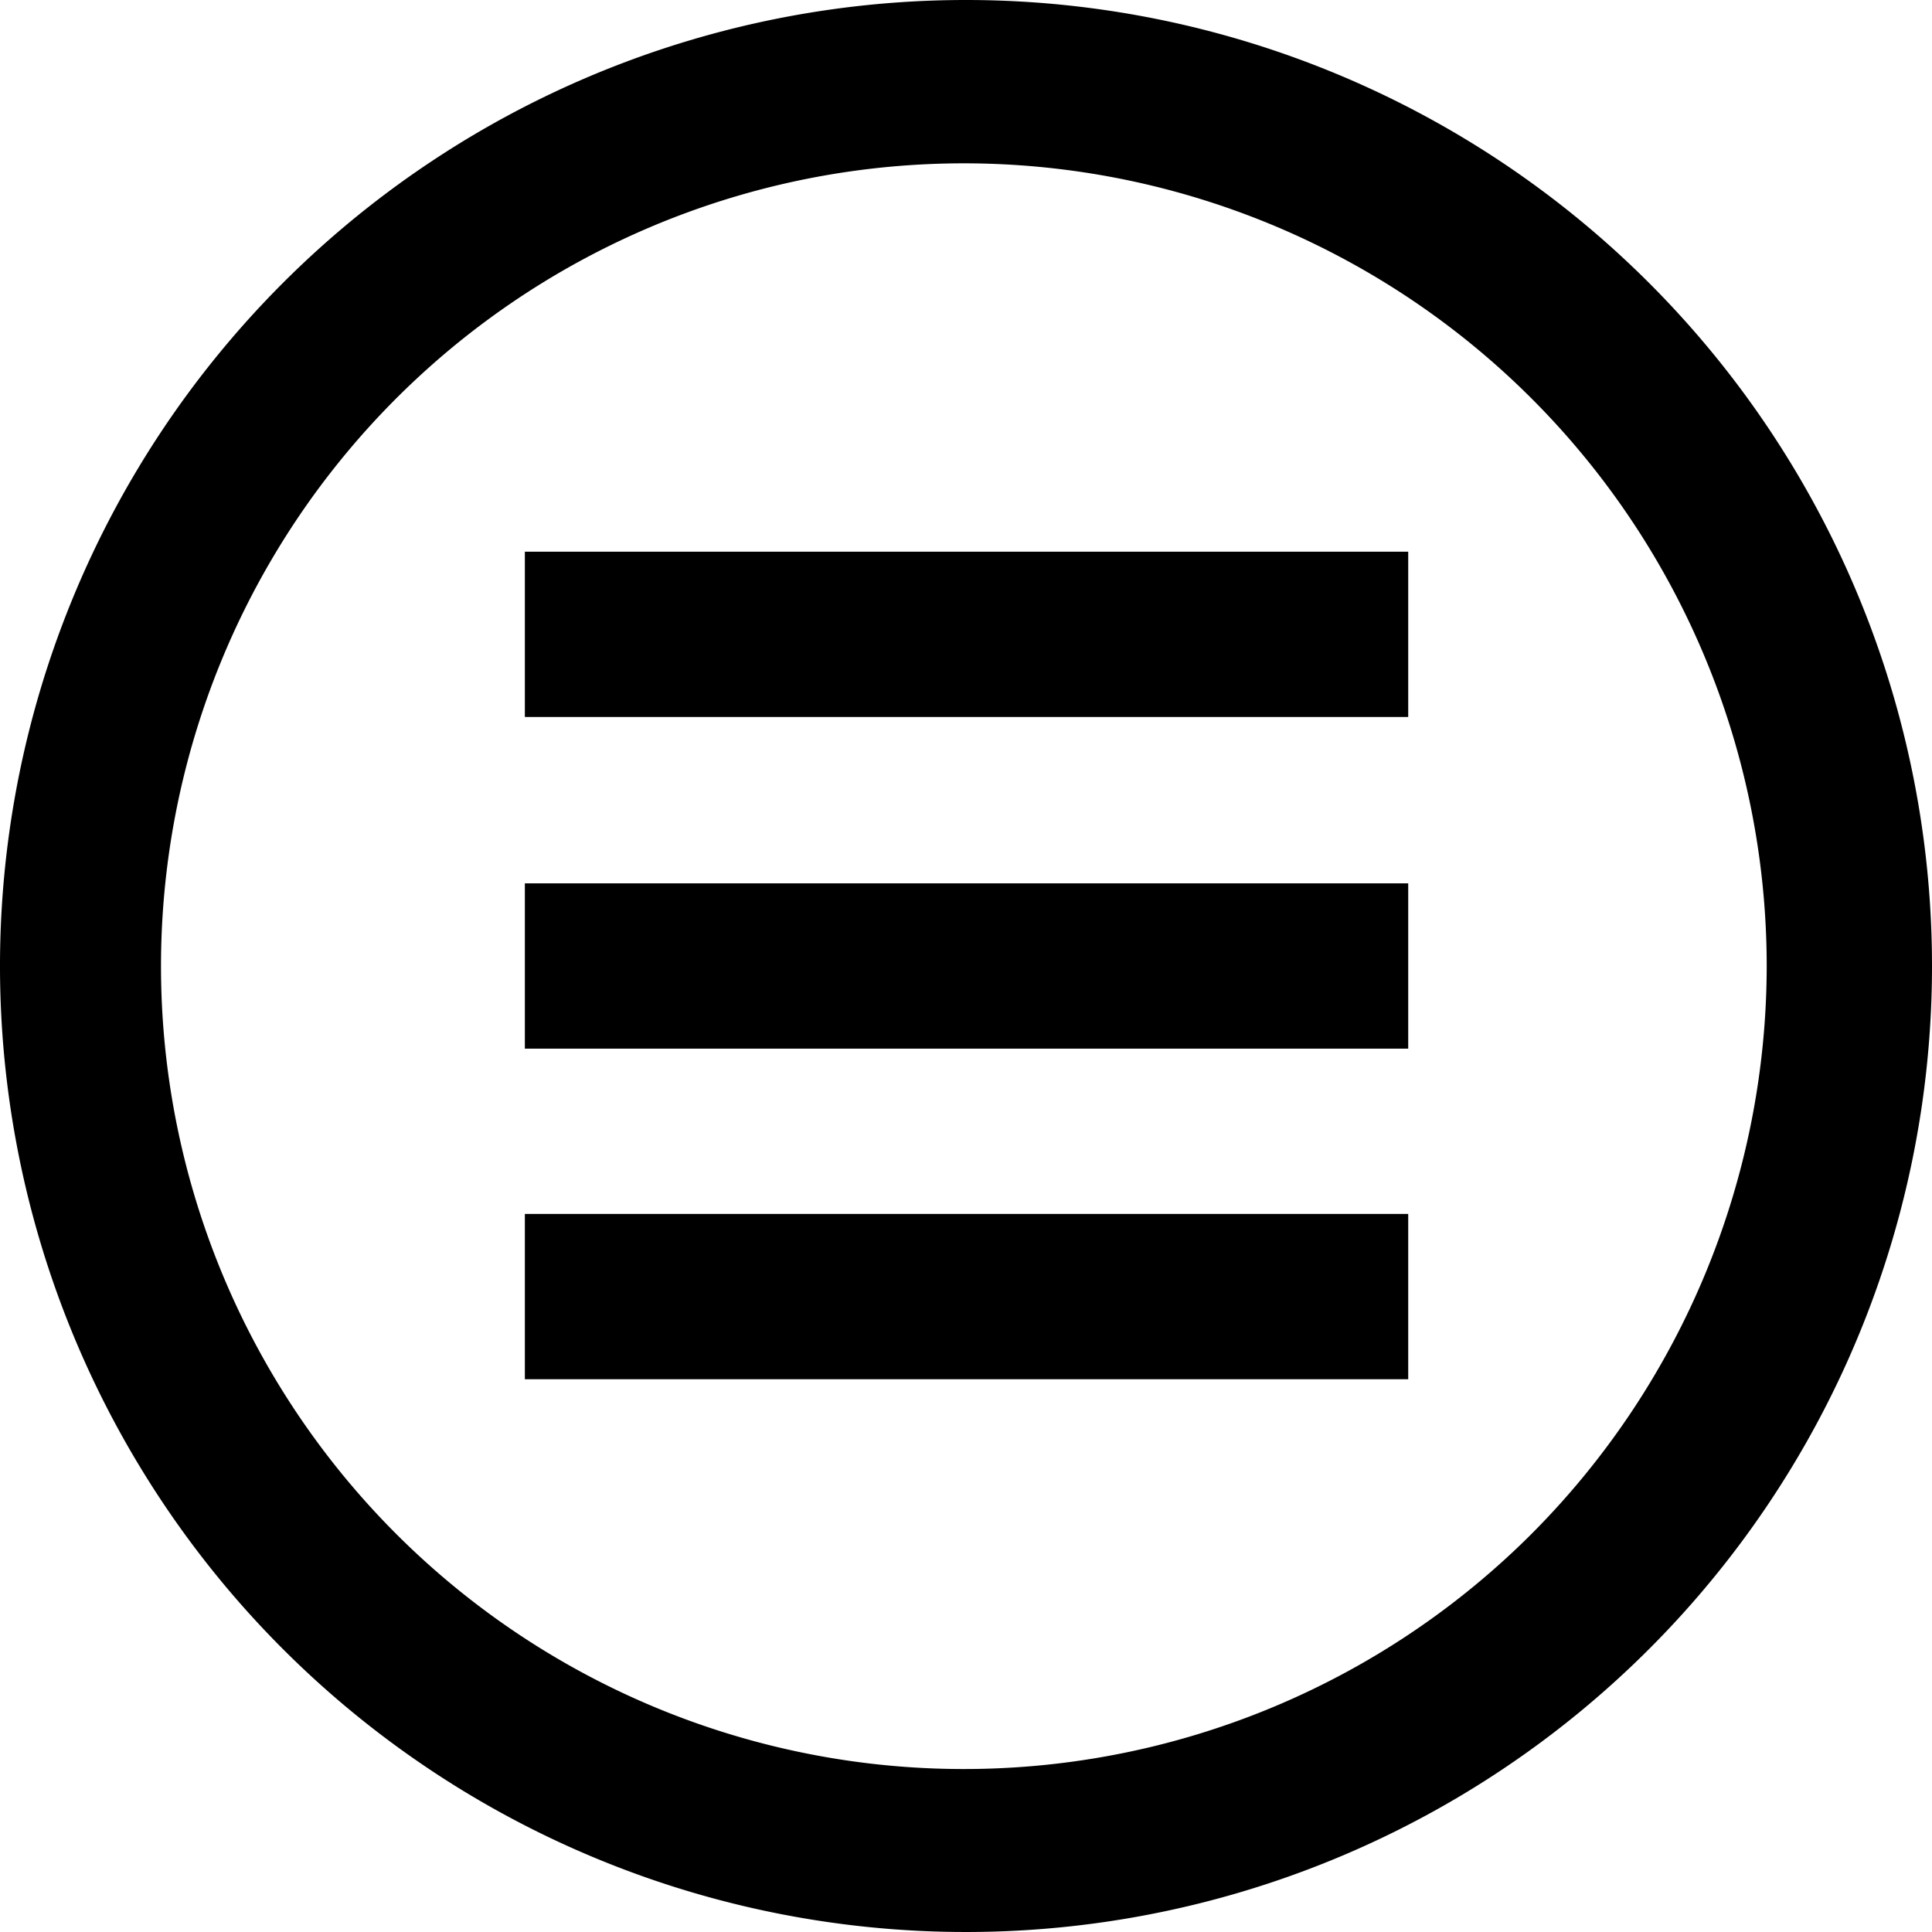 <svg viewBox="0 0 18 18"><path d="M9,0a9,9,0,1,0,9,9A9,9,0,0,0,9,0Zm5.28,14.28A7.48,7.48,0,1,1,16.46,9,7.5,7.5,0,0,1,14.28,14.28Z"/><rect x="4.89" y="5.14" width="8.23" height="1.54"/><rect x="4.89" y="8.23" width="8.23" height="1.54"/><rect x="4.89" y="11.31" width="8.23" height="1.54"/></svg>